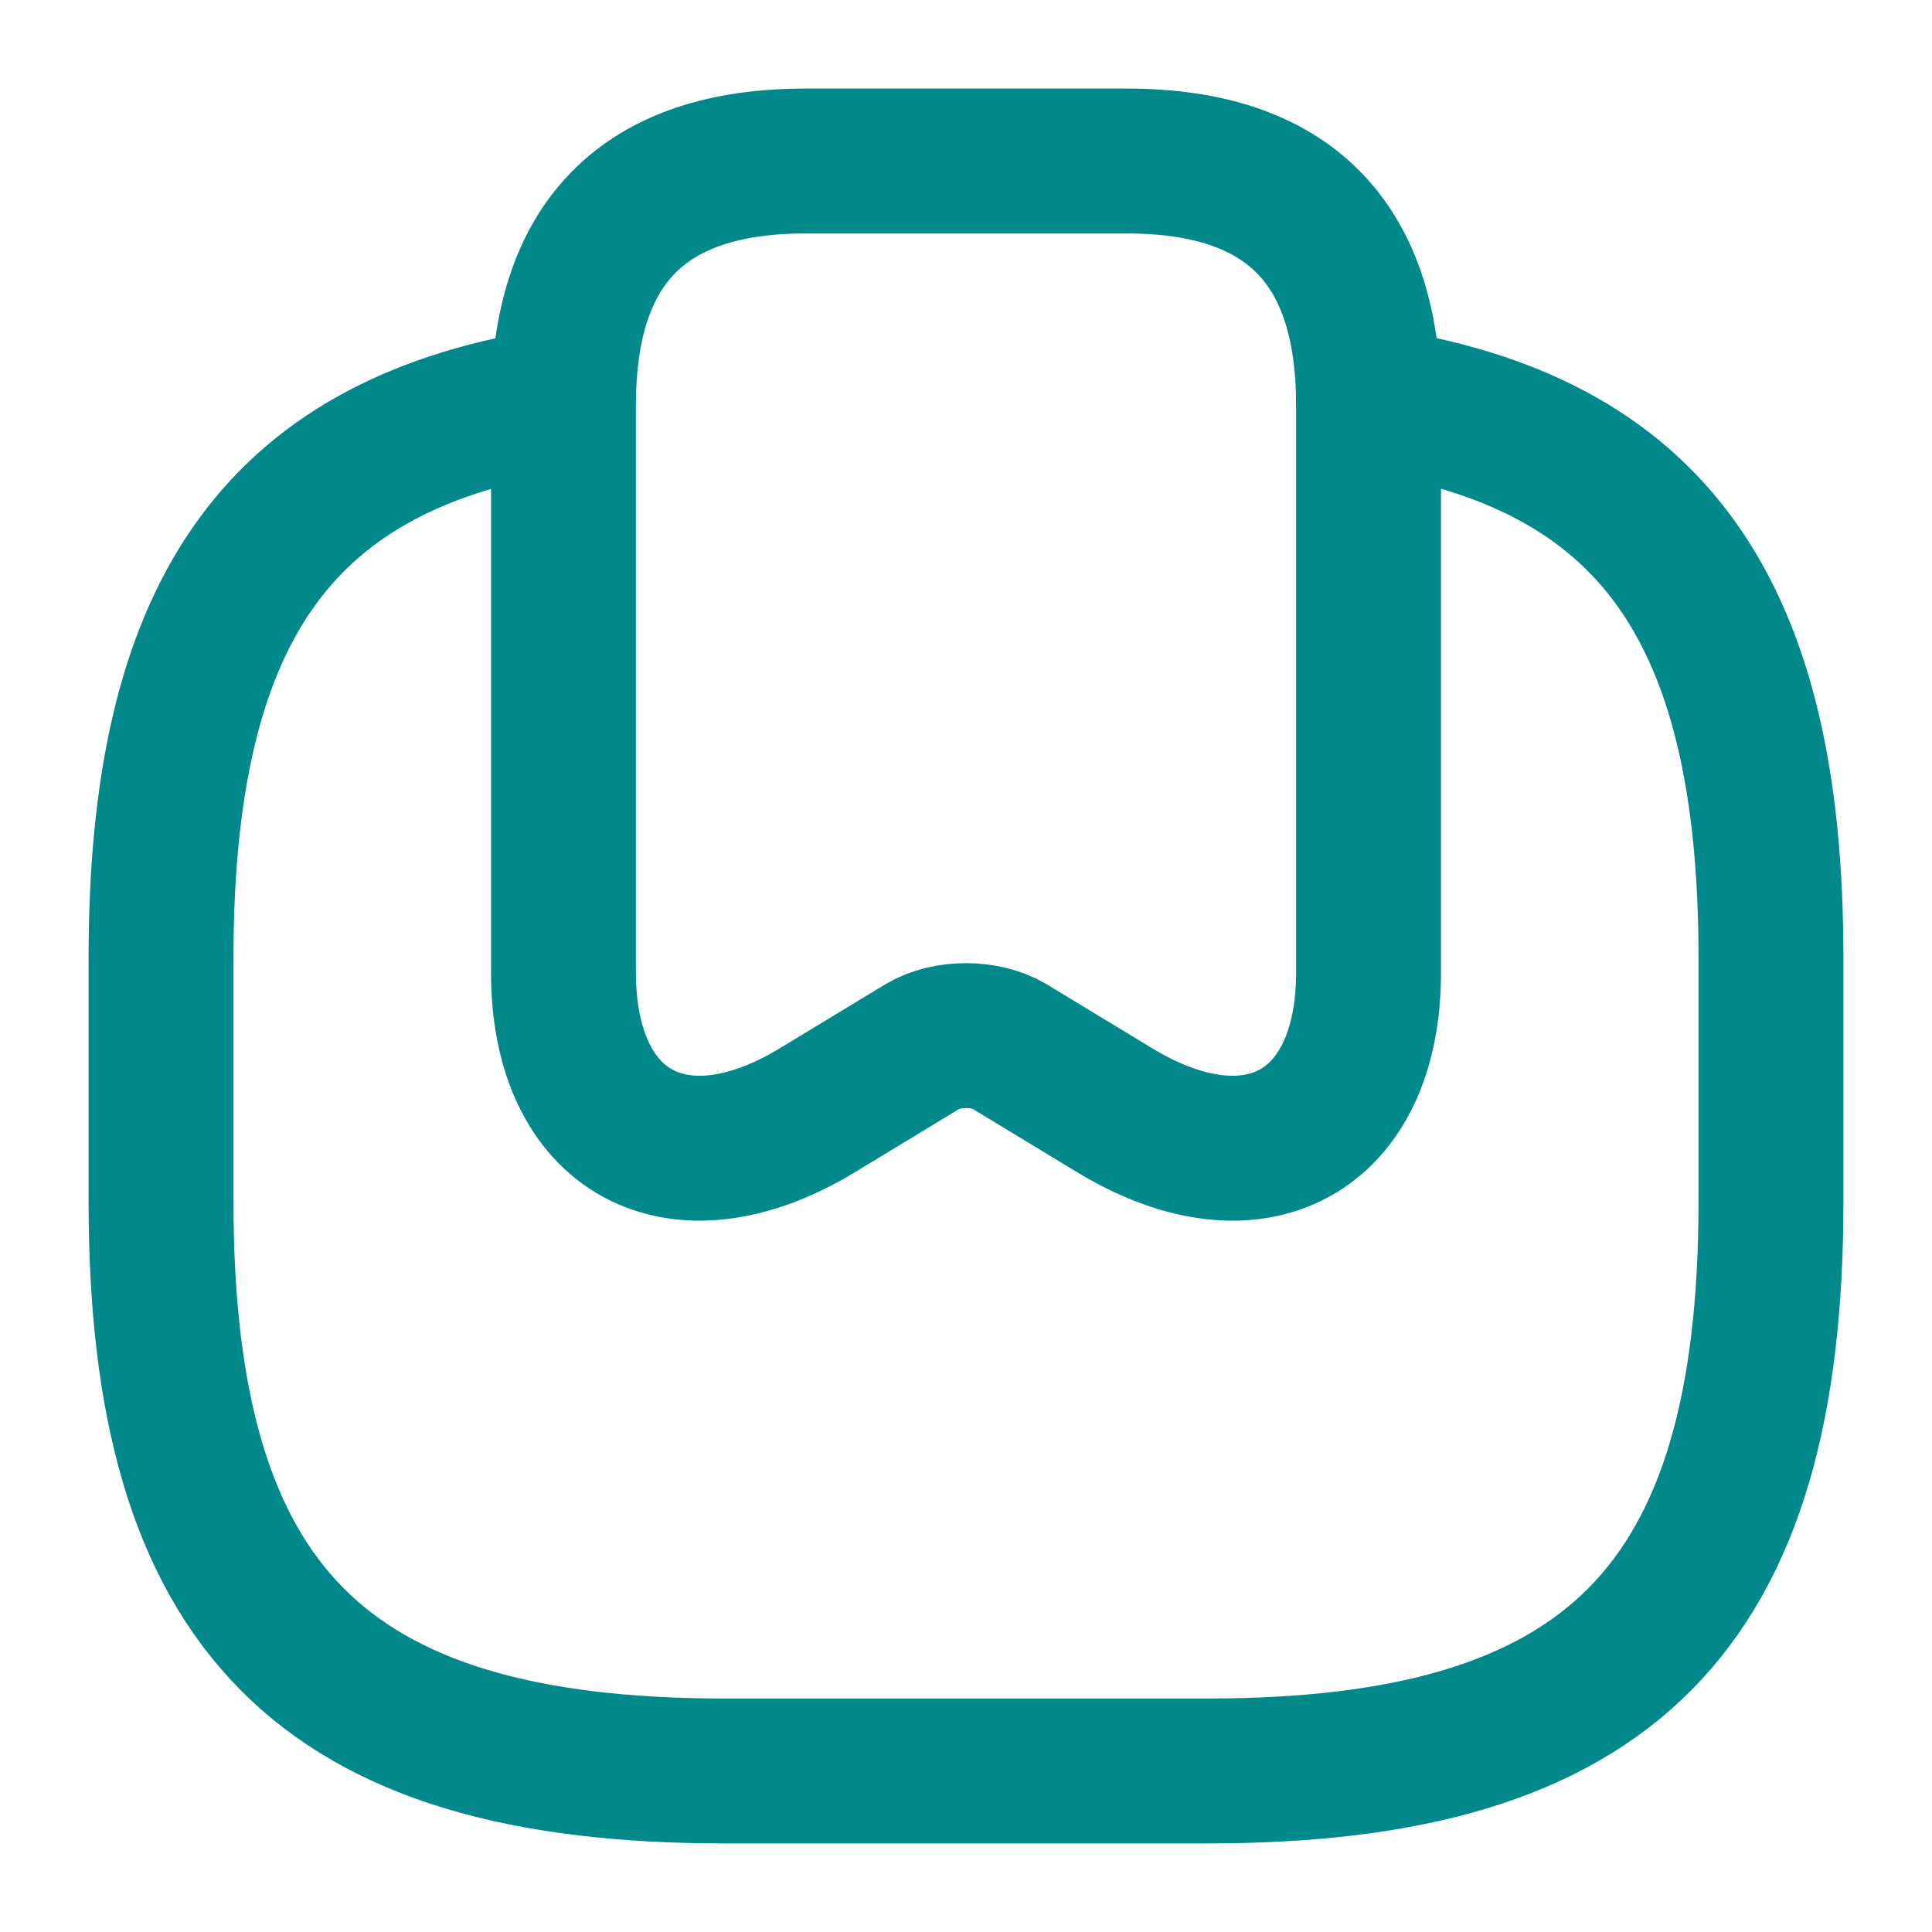 <svg width="20" height="20" viewBox="0 0 20 20" fill="none" xmlns="http://www.w3.org/2000/svg">
<path d="M11.667 1.667C13.334 1.667 14.167 2.508 14.167 4.192V10.067C14.167 11.725 12.992 12.367 11.55 11.5L10.45 10.833C10.2 10.683 9.8 10.683 9.55 10.833L8.45 11.5C7.008 12.367 5.833 11.725 5.833 10.067V4.192C5.833 2.508 6.667 1.667 8.334 1.667H11.667Z" stroke="#01888A" stroke-width="1.5" stroke-linecap="round" stroke-linejoin="round"/>
<path d="M5.683 4.158C2.841 4.633 1.667 6.383 1.667 9.917V12.442C1.667 16.65 3.333 18.333 7.5 18.333H12.5C16.666 18.333 18.333 16.65 18.333 12.442V9.917C18.333 6.325 17.116 4.567 14.166 4.133" stroke="#01888A" stroke-width="1.5" stroke-linecap="round" stroke-linejoin="round"/>
</svg>

